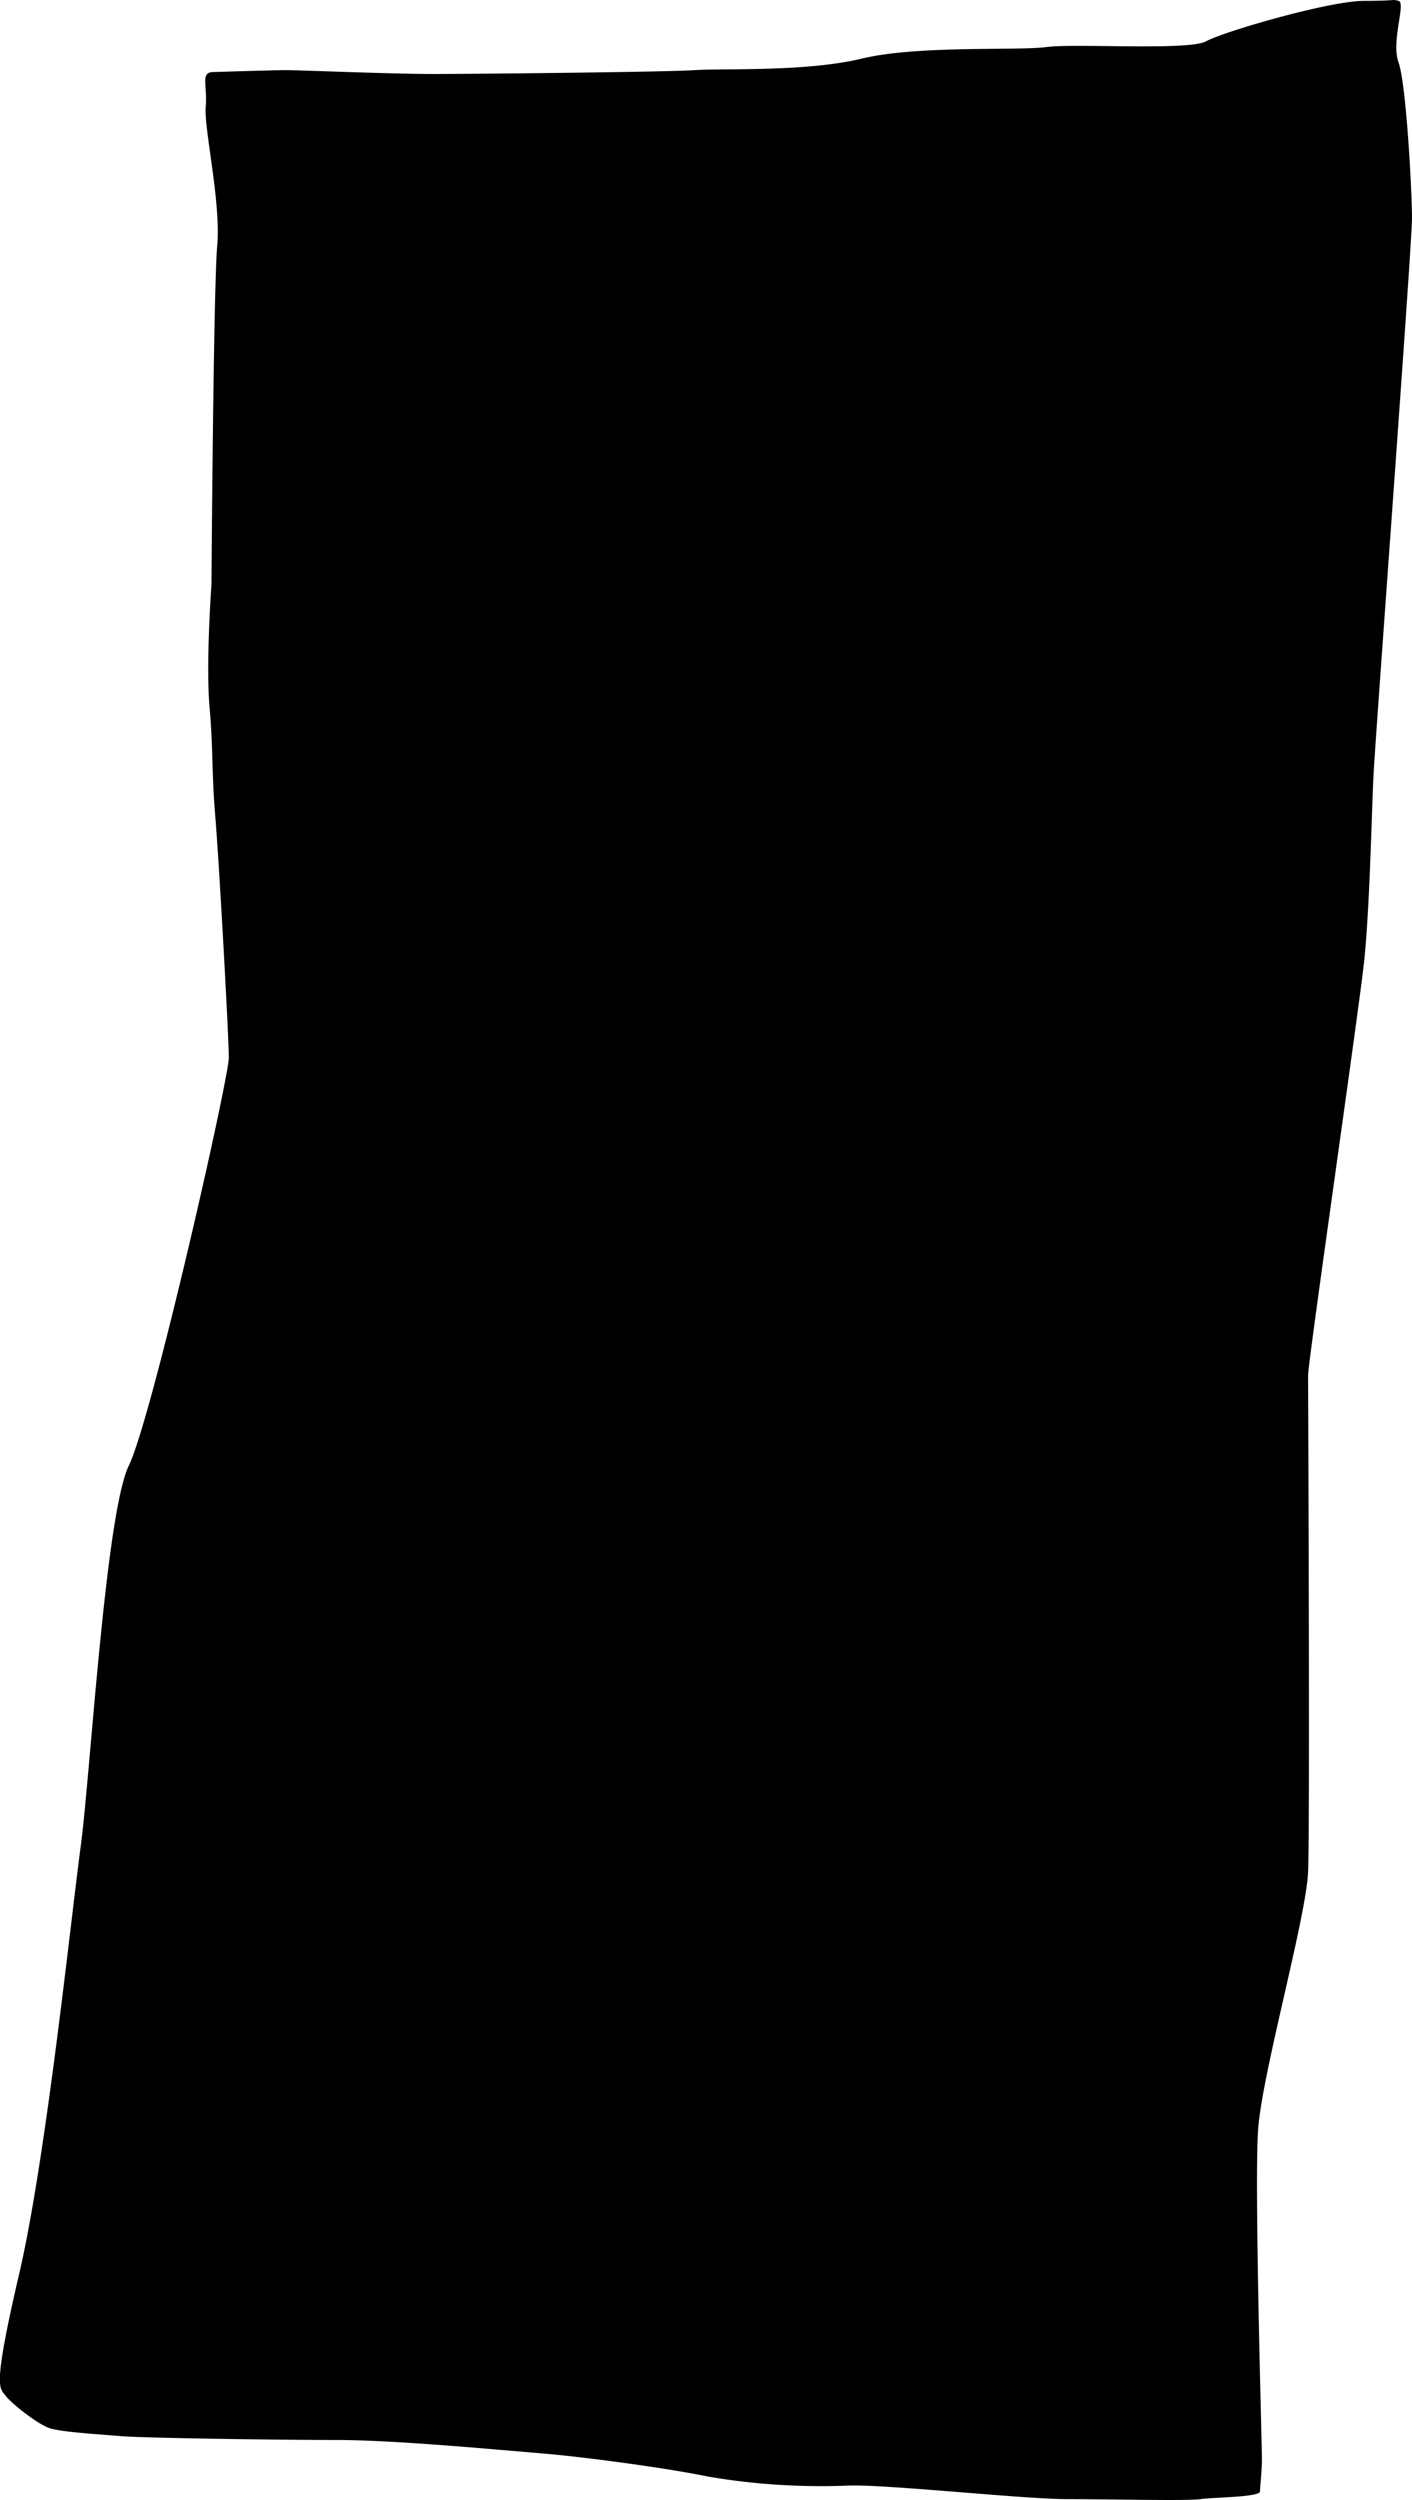 <svg xmlns="http://www.w3.org/2000/svg" viewBox="0 0 227.61 402.82"><g id="圖層_2" data-name="圖層 2"><g id="圖層_1-2" data-name="圖層 1"><path d="M34.4,11.61S44,11.3,46.19,11.3s16.74.62,23.57.62,37.52-.31,42.17-.62,18,.31,27-1.86S164,8.2,168.69,7.58s22.95.62,25.74-.93S214.27.14,219.86.14s4.34-.31,5.58,0-1.24,6.51,0,9.92,2.17,20.78,2.17,25.12-5.89,83.43-6.2,89.63-.62,22-1.55,30.39-9,64.2-9,66.37.31,72.57,0,80-7.44,32.56-8.06,41.56.62,50.86.62,53-.31,4.34-.31,5.27-7.44.93-9.61,1.24-14,0-21.4,0-29.77-2.48-35.67-2.17A108.34,108.34,0,0,1,114.1,399c-5.89-1.24-19.22-3.1-26.67-3.72s-23.88-2.17-33.18-2.17-31-.31-34.73-.62S9.9,391.83,8,391.21s-6.2-4-7.13-5.27S-1.26,385,3.08,366.4,11.45,309,13,297.55s4-53.65,7.76-61.41,16.12-62.33,16.12-65.74-1.55-31.33-2.17-38.77-.31-10.54-.93-17.68.31-19.84.31-19.84.31-47.76.93-54.59-2.17-18.91-1.86-22.33S32.23,11.61,34.4,11.61Z"/></g></g></svg>